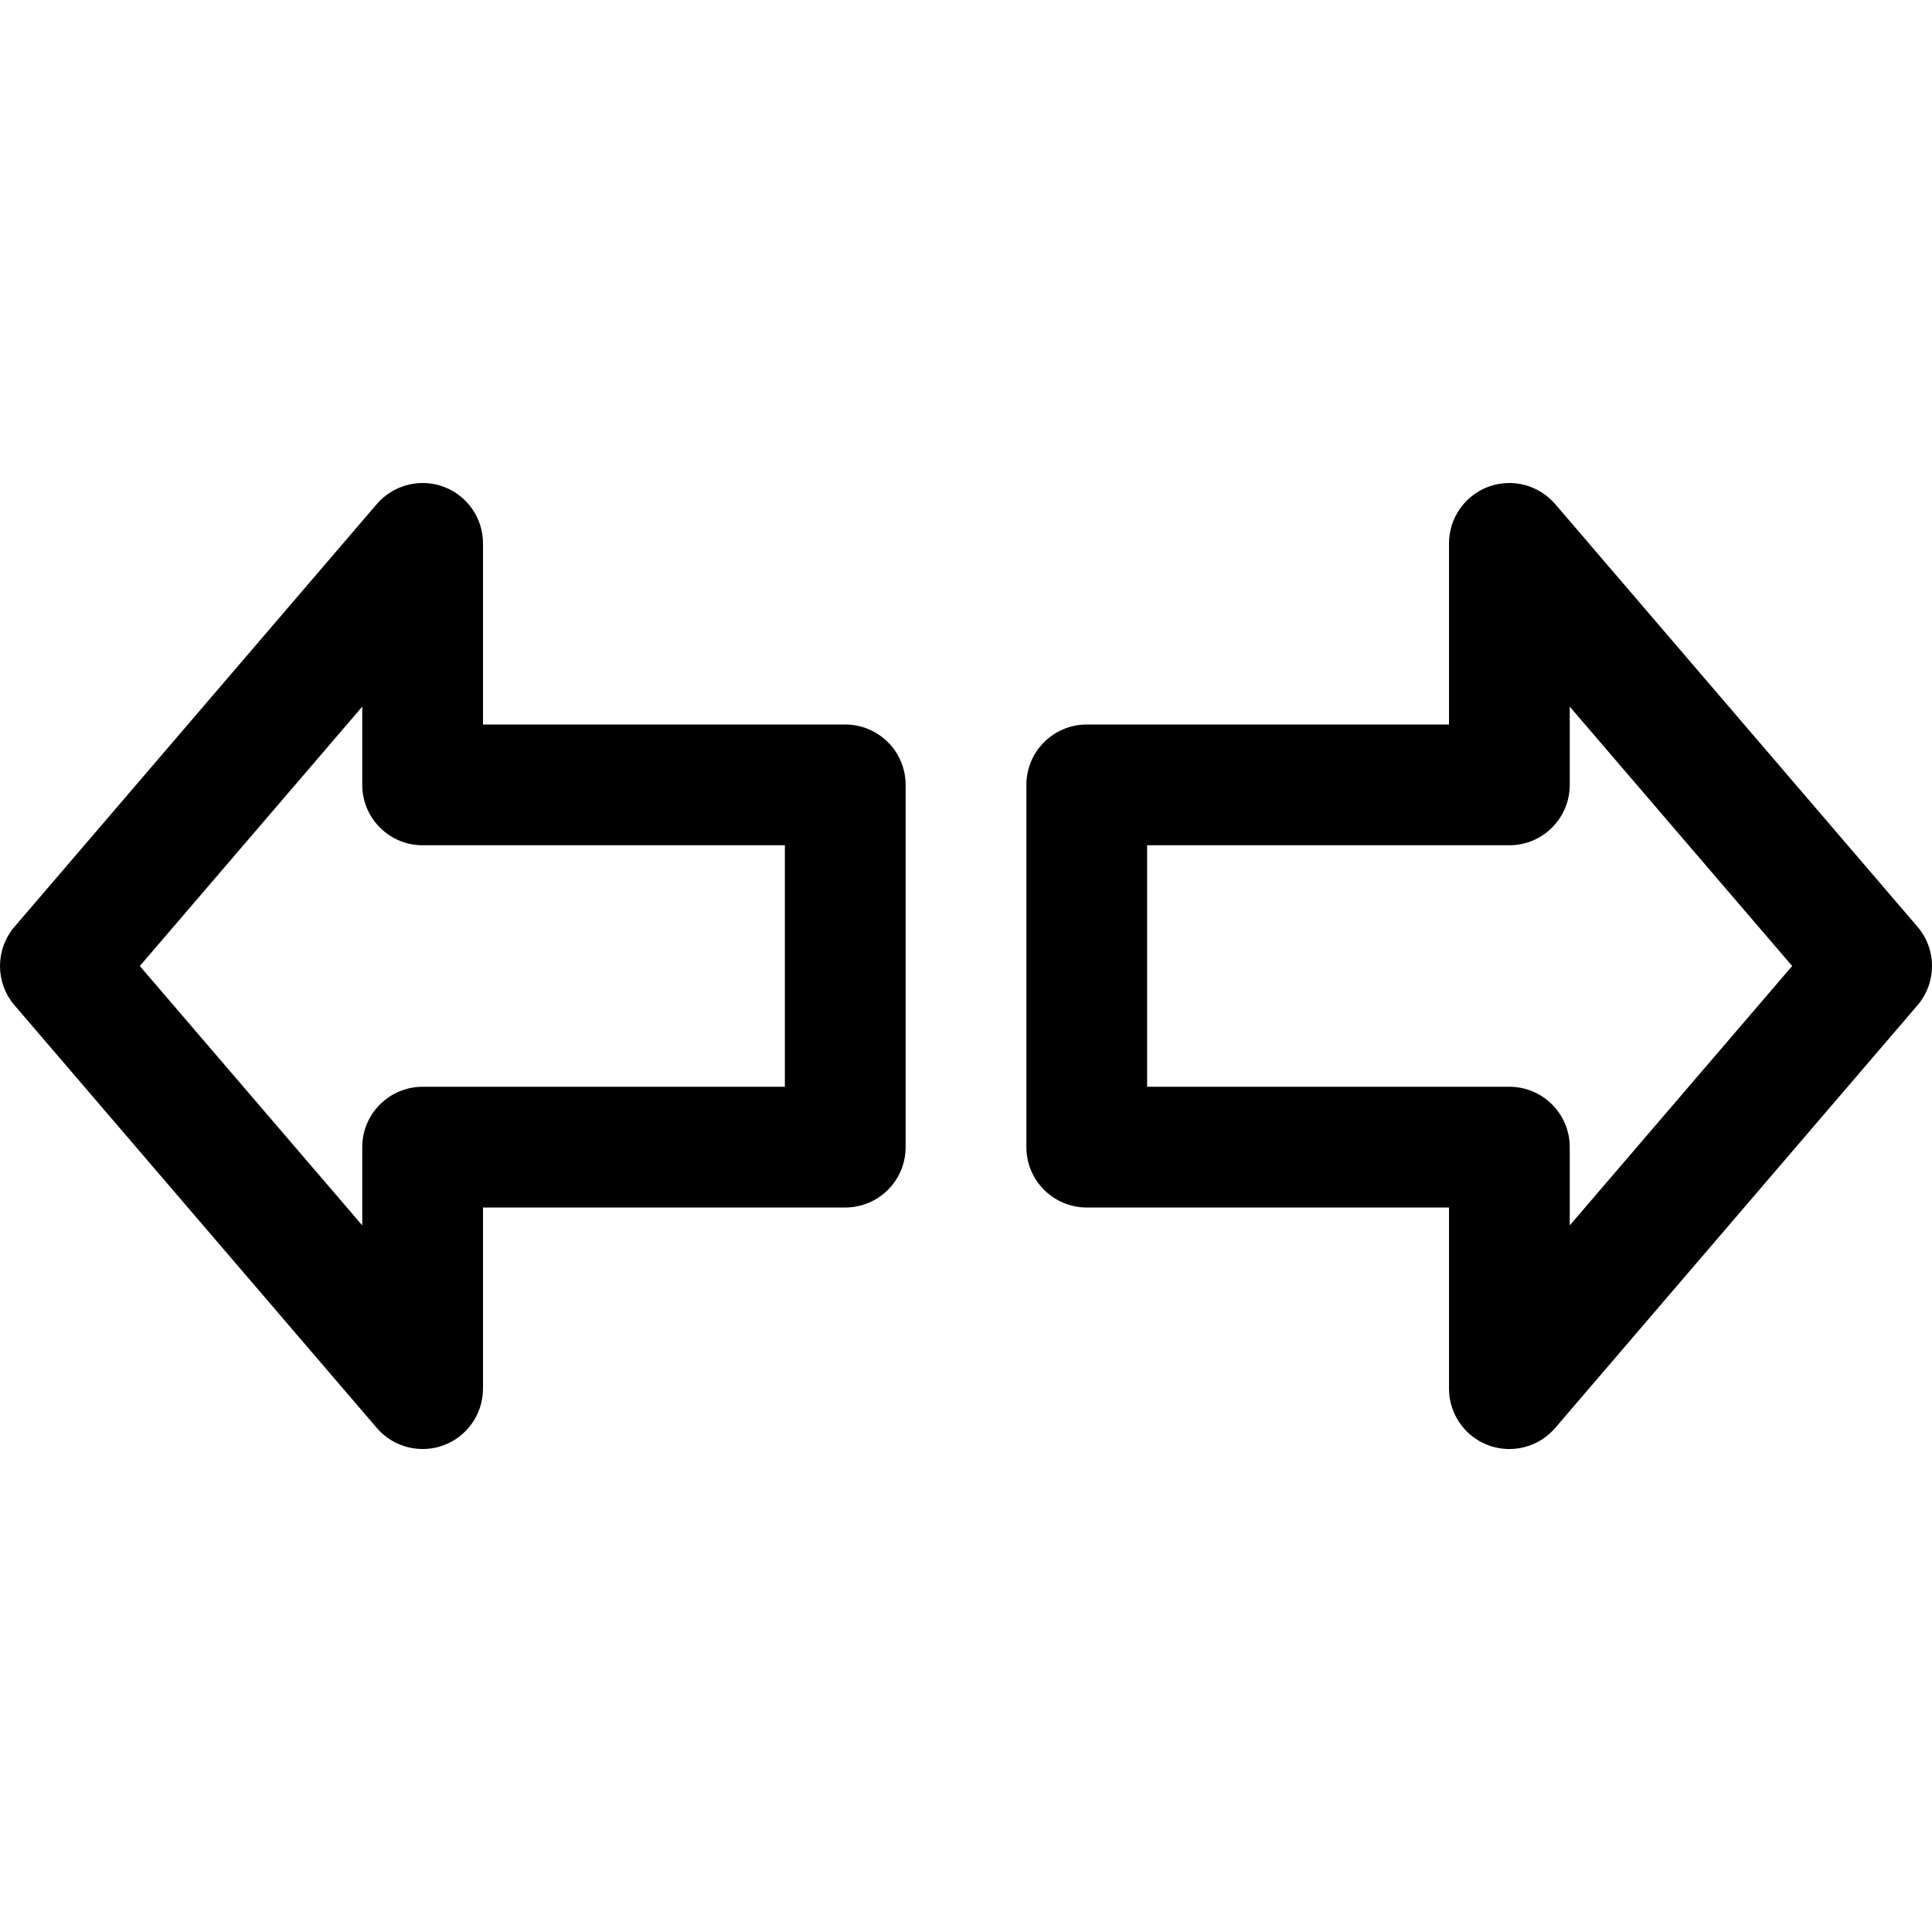 <?xml version="1.0" encoding="iso-8859-1"?>
<!-- Generator: Adobe Illustrator 19.0.0, SVG Export Plug-In . SVG Version: 6.00 Build 0)  -->
<svg version="1.1" id="Capa_1" xmlns="http://www.w3.org/2000/svg" xmlns:xlink="http://www.w3.org/1999/xlink" x="0px" y="0px"
	 viewBox="0 0 512 512" style="enable-background:new 0 0 512 512;" xml:space="preserve">
<g>
	<g>
		<path d="M508.16,245.603l-96-112c-4.384-5.088-11.424-6.944-17.728-4.608c-6.272,2.336-10.432,8.32-10.432,15.008v48h-96
			c-8.832,0-16,7.168-16,16v96c0,8.832,7.168,16,16,16h96v48c0,6.688,4.16,12.672,10.432,15.008c1.824,0.672,3.68,0.992,5.568,0.992
			c4.608,0,9.056-1.984,12.16-5.6l96-112C513.28,260.387,513.28,251.587,508.16,245.603z M416,324.739v-20.736
			c0-8.832-7.168-16-16-16h-96v-64h96c8.832,0,16-7.168,16-16v-20.736l58.944,68.736L416,324.739z"/>
	</g>
</g>
<g>
	<g>
		<path d="M224,192.003h-96v-48c0-6.688-4.16-12.672-10.432-15.008c-6.272-2.336-13.376-0.48-17.728,4.608l-96,112
			c-5.12,6.016-5.12,14.816,0,20.8l96,112c3.104,3.616,7.552,5.6,12.16,5.6c1.888,0,3.744-0.32,5.568-0.992
			c6.272-2.336,10.432-8.32,10.432-15.008v-48h96c8.832,0,16-7.168,16-16v-96C240,199.171,232.832,192.003,224,192.003z
			 M208,288.003h-96c-8.832,0-16,7.168-16,16v20.736l-58.944-68.736L96,187.267v20.736c0,8.832,7.168,16,16,16h96V288.003z"/>
	</g>
</g>
<g>
</g>
<g>
</g>
<g>
</g>
<g>
</g>
<g>
</g>
<g>
</g>
<g>
</g>
<g>
</g>
<g>
</g>
<g>
</g>
<g>
</g>
<g>
</g>
<g>
</g>
<g>
</g>
<g>
</g>
</svg>
